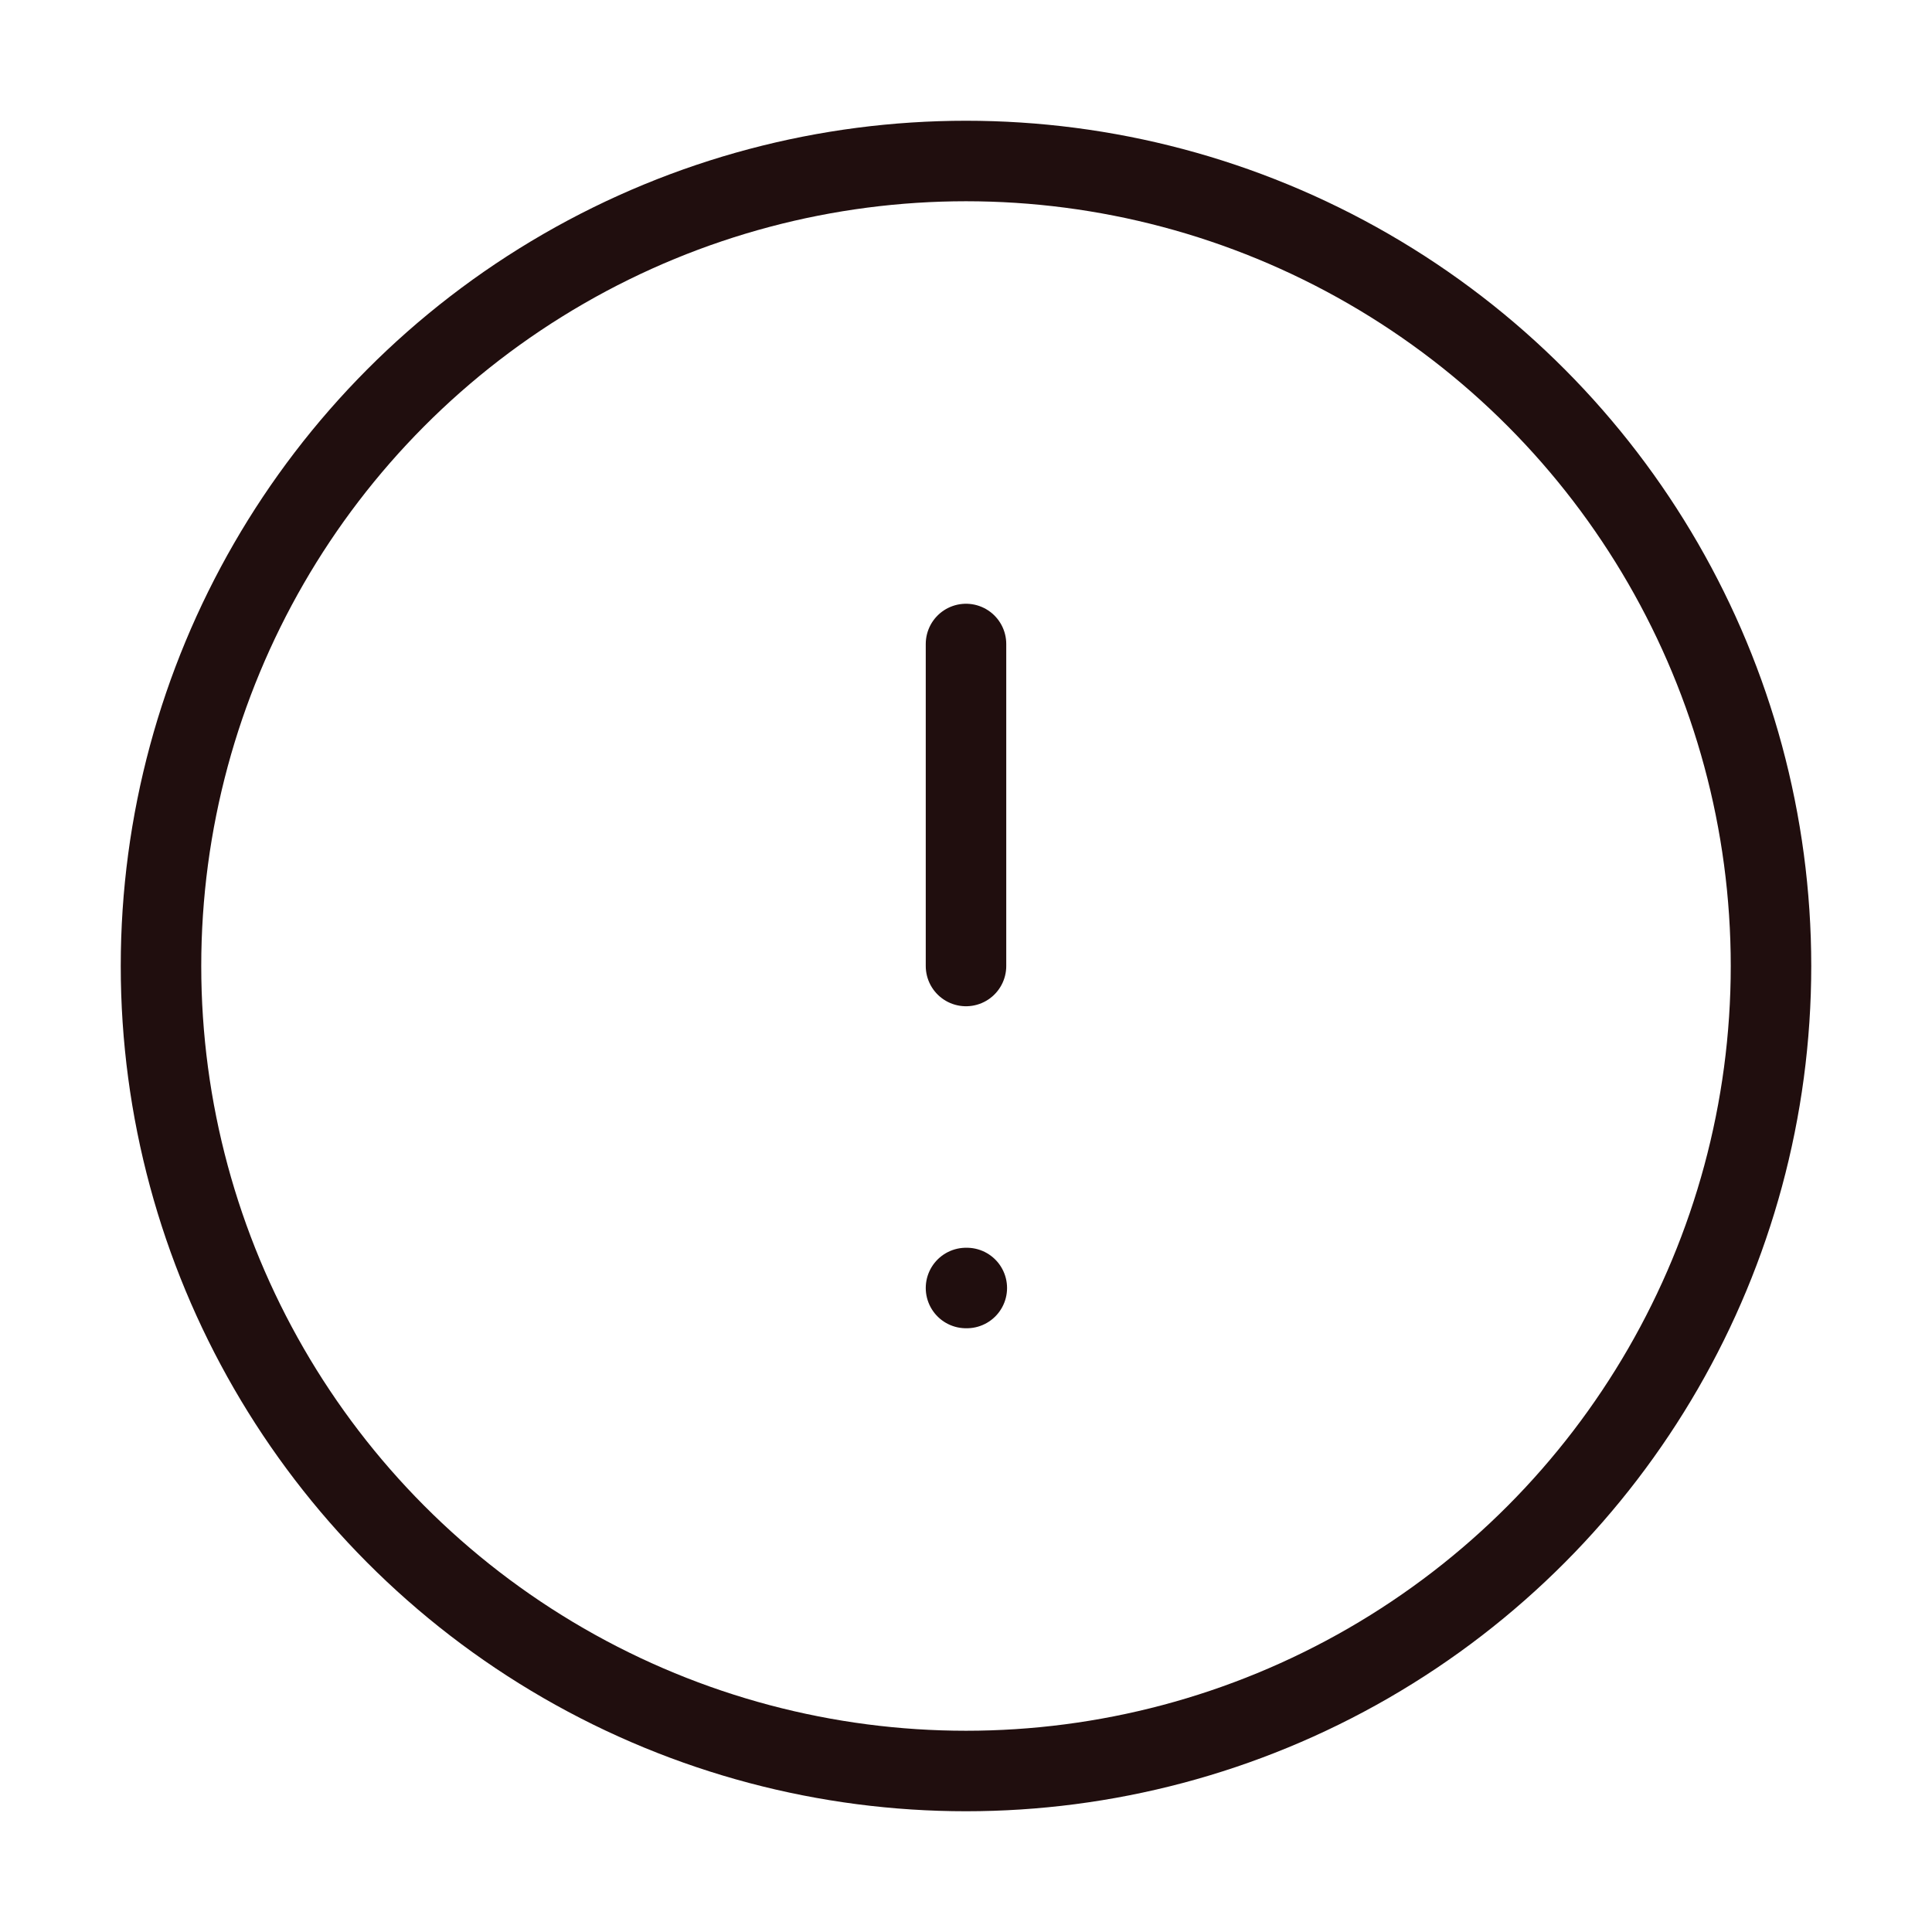 <svg xmlns="http://www.w3.org/2000/svg" width="16" height="16" viewBox="0 0 24 24" fill="none" stroke="#200e0e" stroke-width="1" stroke-linecap="round" stroke-linejoin="round" class="feather feather-alert-circle"><circle cx="12" cy="12" r="10"></circle><line x1="12" y1="8" x2="12" y2="12"></line><line x1="12" y1="16" x2="12.01" y2="16"></line></svg>